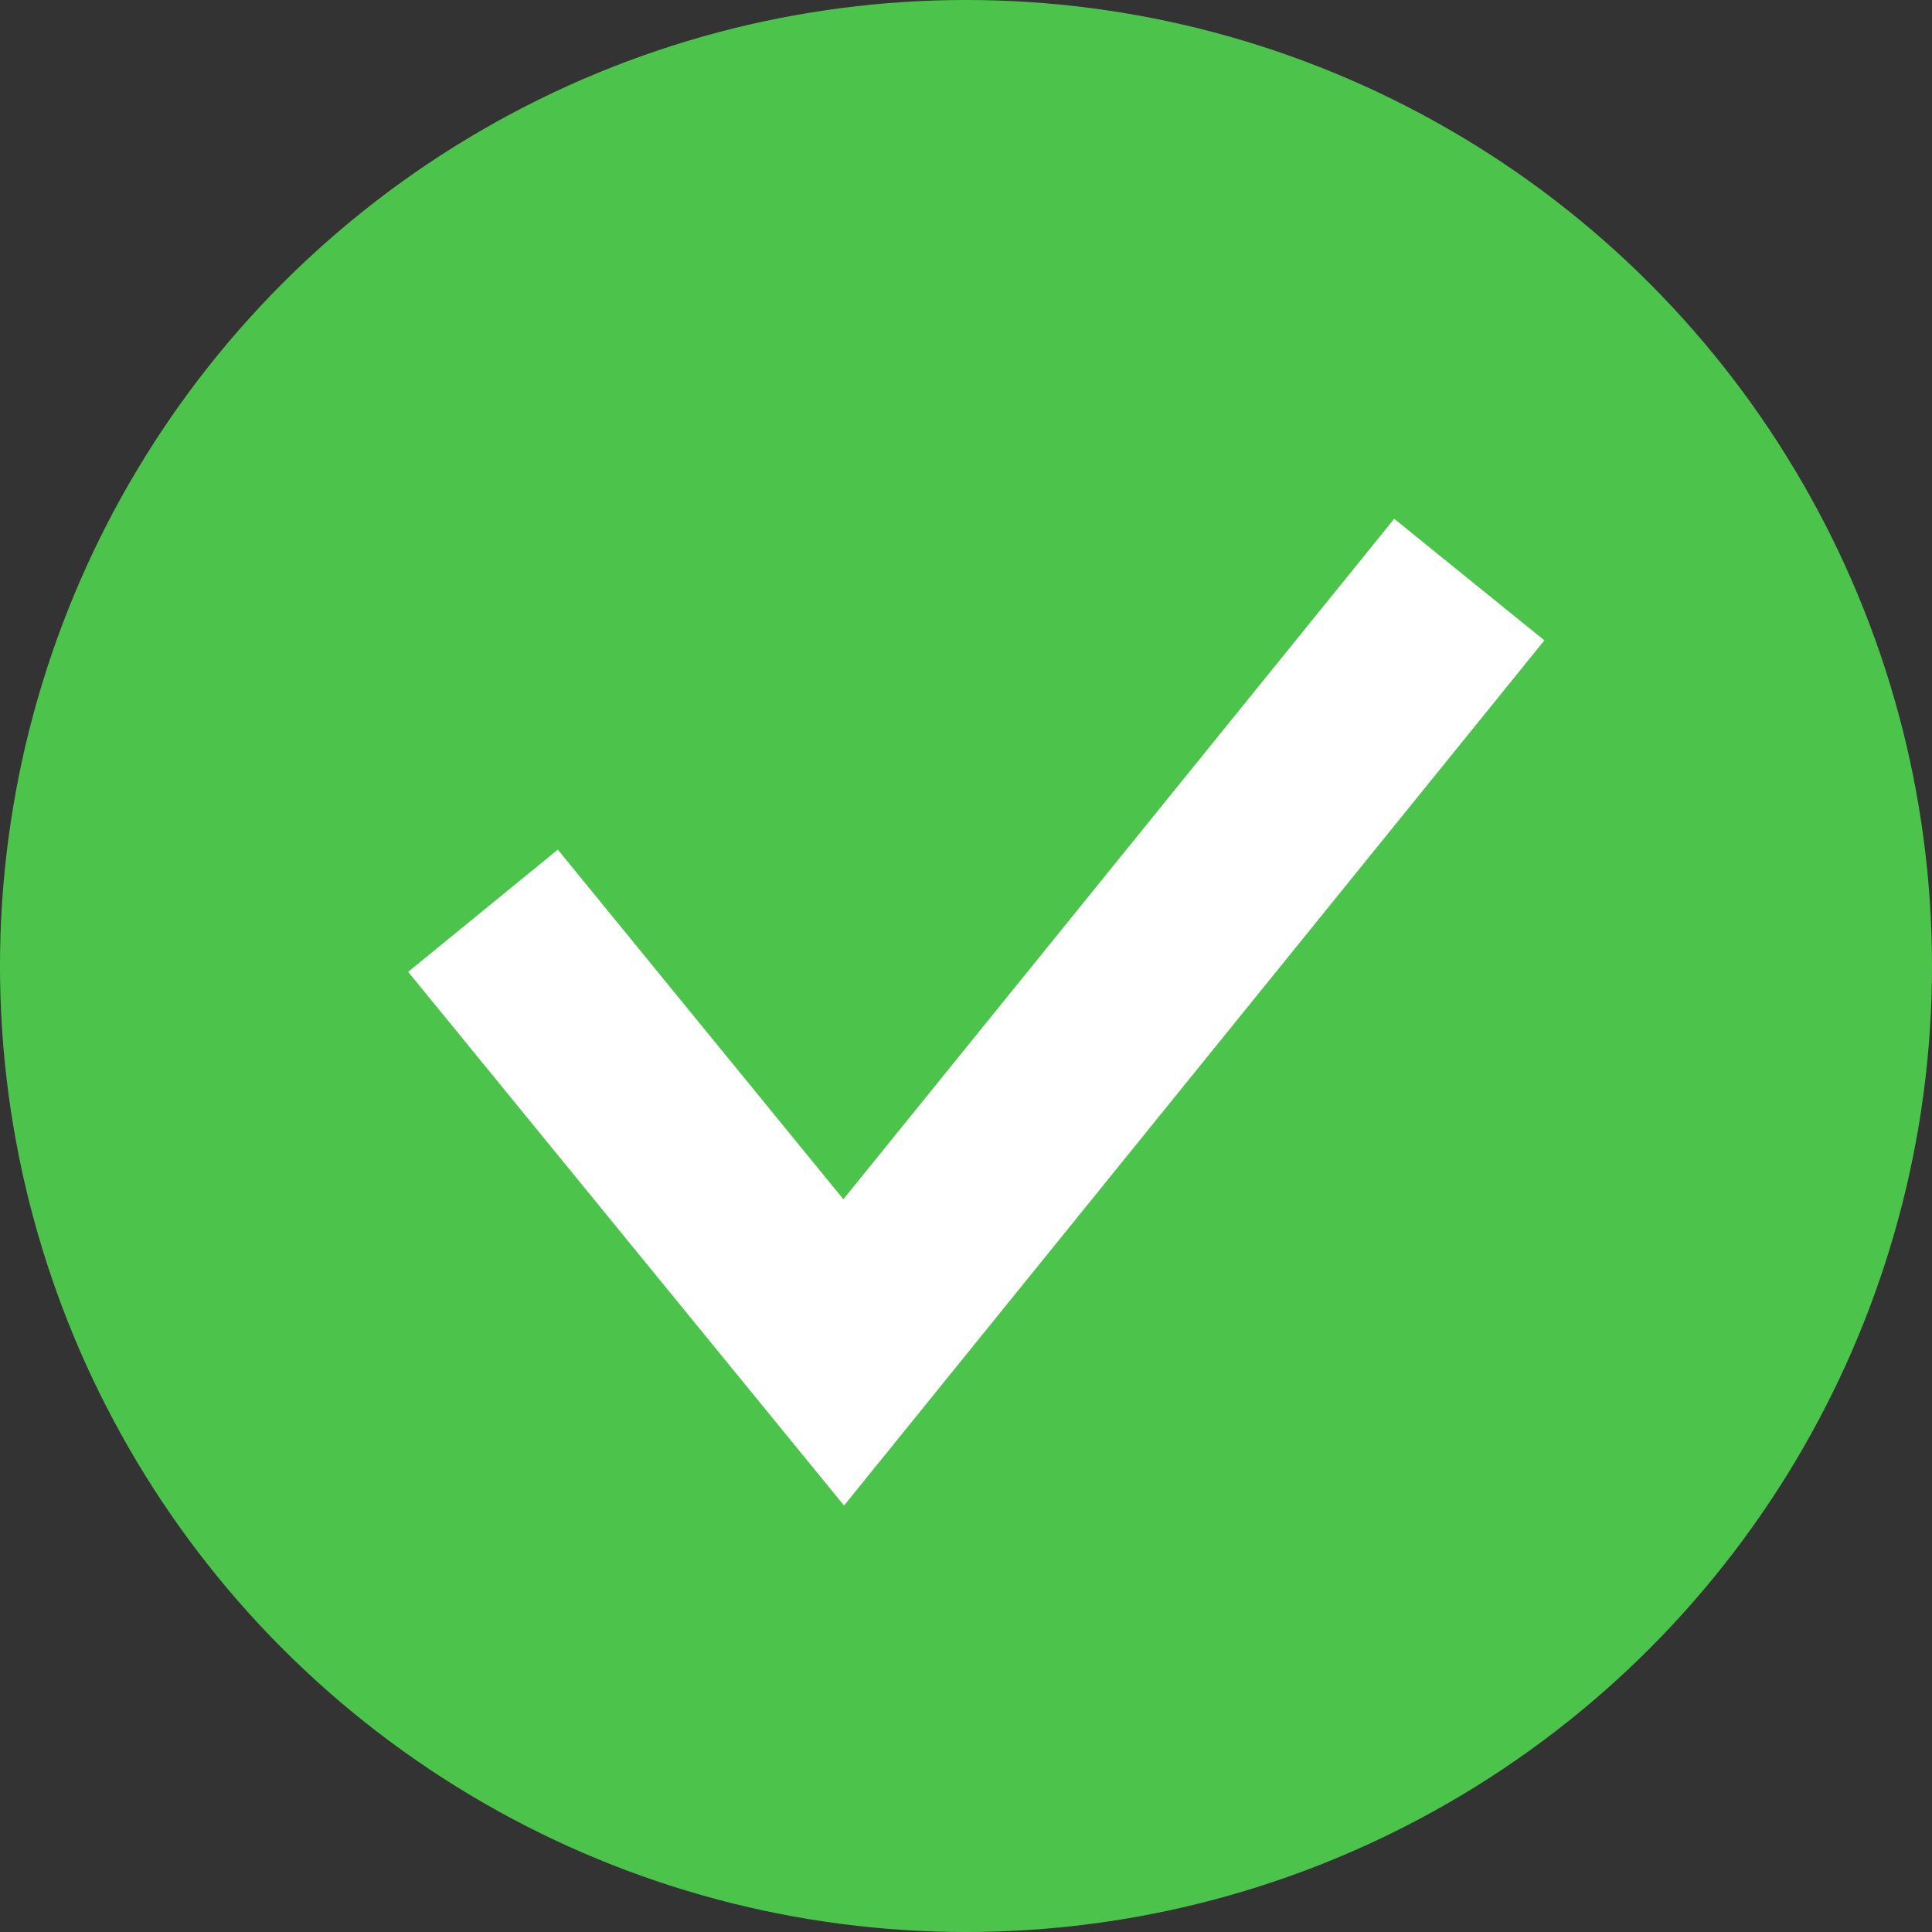 <?xml version="1.0" encoding="UTF-8" standalone="no"?>
<svg
   xmlns:dc="http://purl.org/dc/elements/1.1/"
   xmlns:cc="http://creativecommons.org/ns#"
   xmlns:rdf="http://www.w3.org/1999/02/22-rdf-syntax-ns#"
   xmlns:svg="http://www.w3.org/2000/svg"
   xmlns="http://www.w3.org/2000/svg"
   xmlns:sodipodi="http://sodipodi.sourceforge.net/DTD/sodipodi-0.dtd"
   xmlns:inkscape="http://www.inkscape.org/namespaces/inkscape"
   width="20px"
   height="20px"
   viewBox="0 0 20 20"
   version="1.1"
   id="svg878"
   sodipodi:docname="correct_icon.svg"
   inkscape:version="0.92.3 (3ce5693, 2018-03-11)">
  <rect x="0" y="0" width="20" height="20" fill="#333333" stroke="none"/>
  <sodipodi:namedview
     pagecolor="#ffffff"
     bordercolor="#666666"
     borderopacity="1"
     objecttolerance="10"
     gridtolerance="10"
     guidetolerance="10"
     inkscape:pageopacity="0"
     inkscape:pageshadow="2"
     inkscape:window-width="1855"
     inkscape:window-height="926"
     id="namedview880"
     showgrid="false"
     inkscape:zoom="38.35"
     inkscape:cx="10"
     inkscape:cy="10"
     inkscape:window-x="65"
     inkscape:window-y="24"
     inkscape:window-maximized="1"
     inkscape:current-layer="svg878" />
  <!-- Generator: Sketch 49.3 (51167) - http://www.bohemiancoding.com/sketch -->
  <title
     id="title867">Group</title>
  <desc
     id="desc869">Created with Sketch.</desc>
  <defs
     id="defs871" />
  <g
     id="xplodde-symbols"
     stroke="none"
     stroke-width="1"
     fill="none"
     fill-rule="evenodd"
     style="fill:#4cc44c;fill-opacity:1">
    <g
       id="check-correct"
       style="fill:#4cc44c;fill-opacity:1">
      <g
         id="Group"
         style="fill:#4cc44c;fill-opacity:1">
        <circle
           id="Oval-2"
           fill="#13B57E"
           cx="10"
           cy="10"
           r="10"
           style="fill:#4cc44c;fill-opacity:1" />
        <polyline
           id="Path-2"
           stroke="#FFFFFF"
           stroke-width="2"
           points="5 9.428 8.734 14 15.21 6"
           style="fill:#4cc44c;fill-opacity:1" />
      </g>
    </g>
  </g>
</svg>
